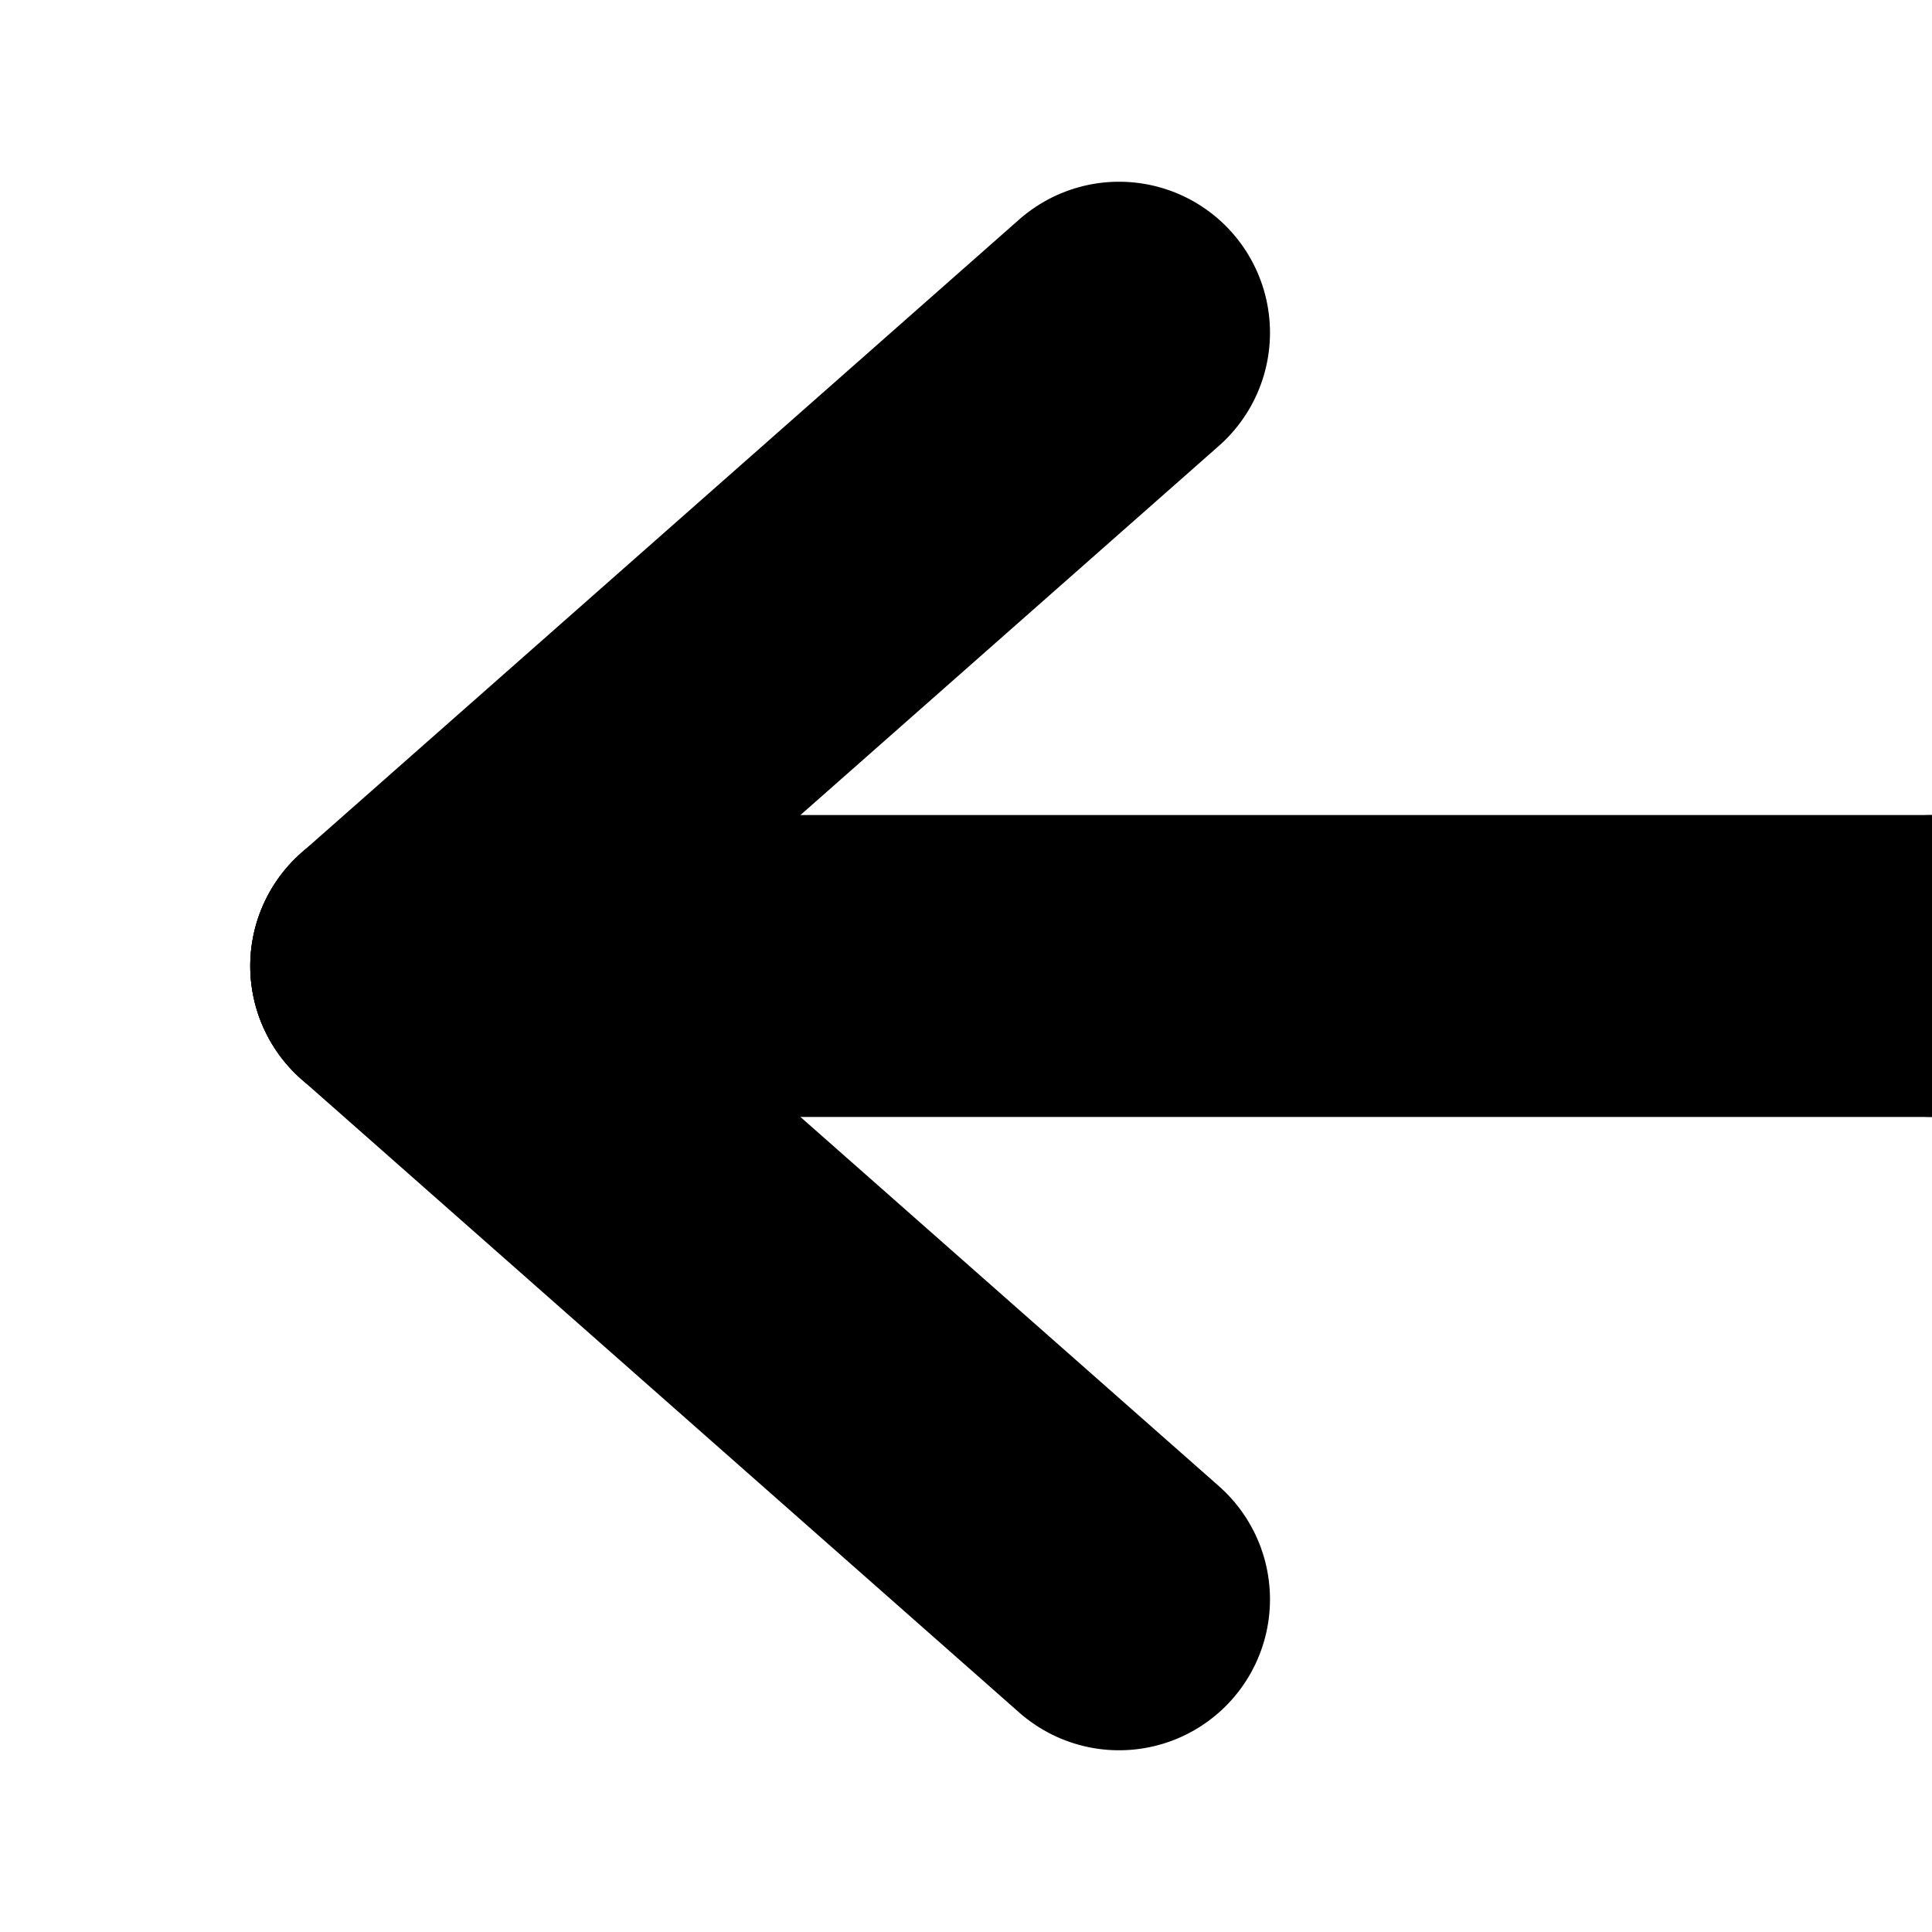<?xml version="1.0" encoding="UTF-8"?><svg id="Layer_1" xmlns="http://www.w3.org/2000/svg" viewBox="0 0 64 64"><defs><style>.cls-1{fill:none;stroke:#000;stroke-linecap:round;stroke-miterlimit:10;stroke-width:10px;}</style></defs><line class="cls-1" x1="13.29" y1="32" x2="64" y2="32"/><line class="cls-1" x1="37.07" y1="52.98" x2="13.29" y2="32"/><line class="cls-1" x1="37.07" y1="11.02" x2="13.29" y2="32"/><line class="cls-1" x1="114.71" y1="32" x2="64" y2="32"/></svg>